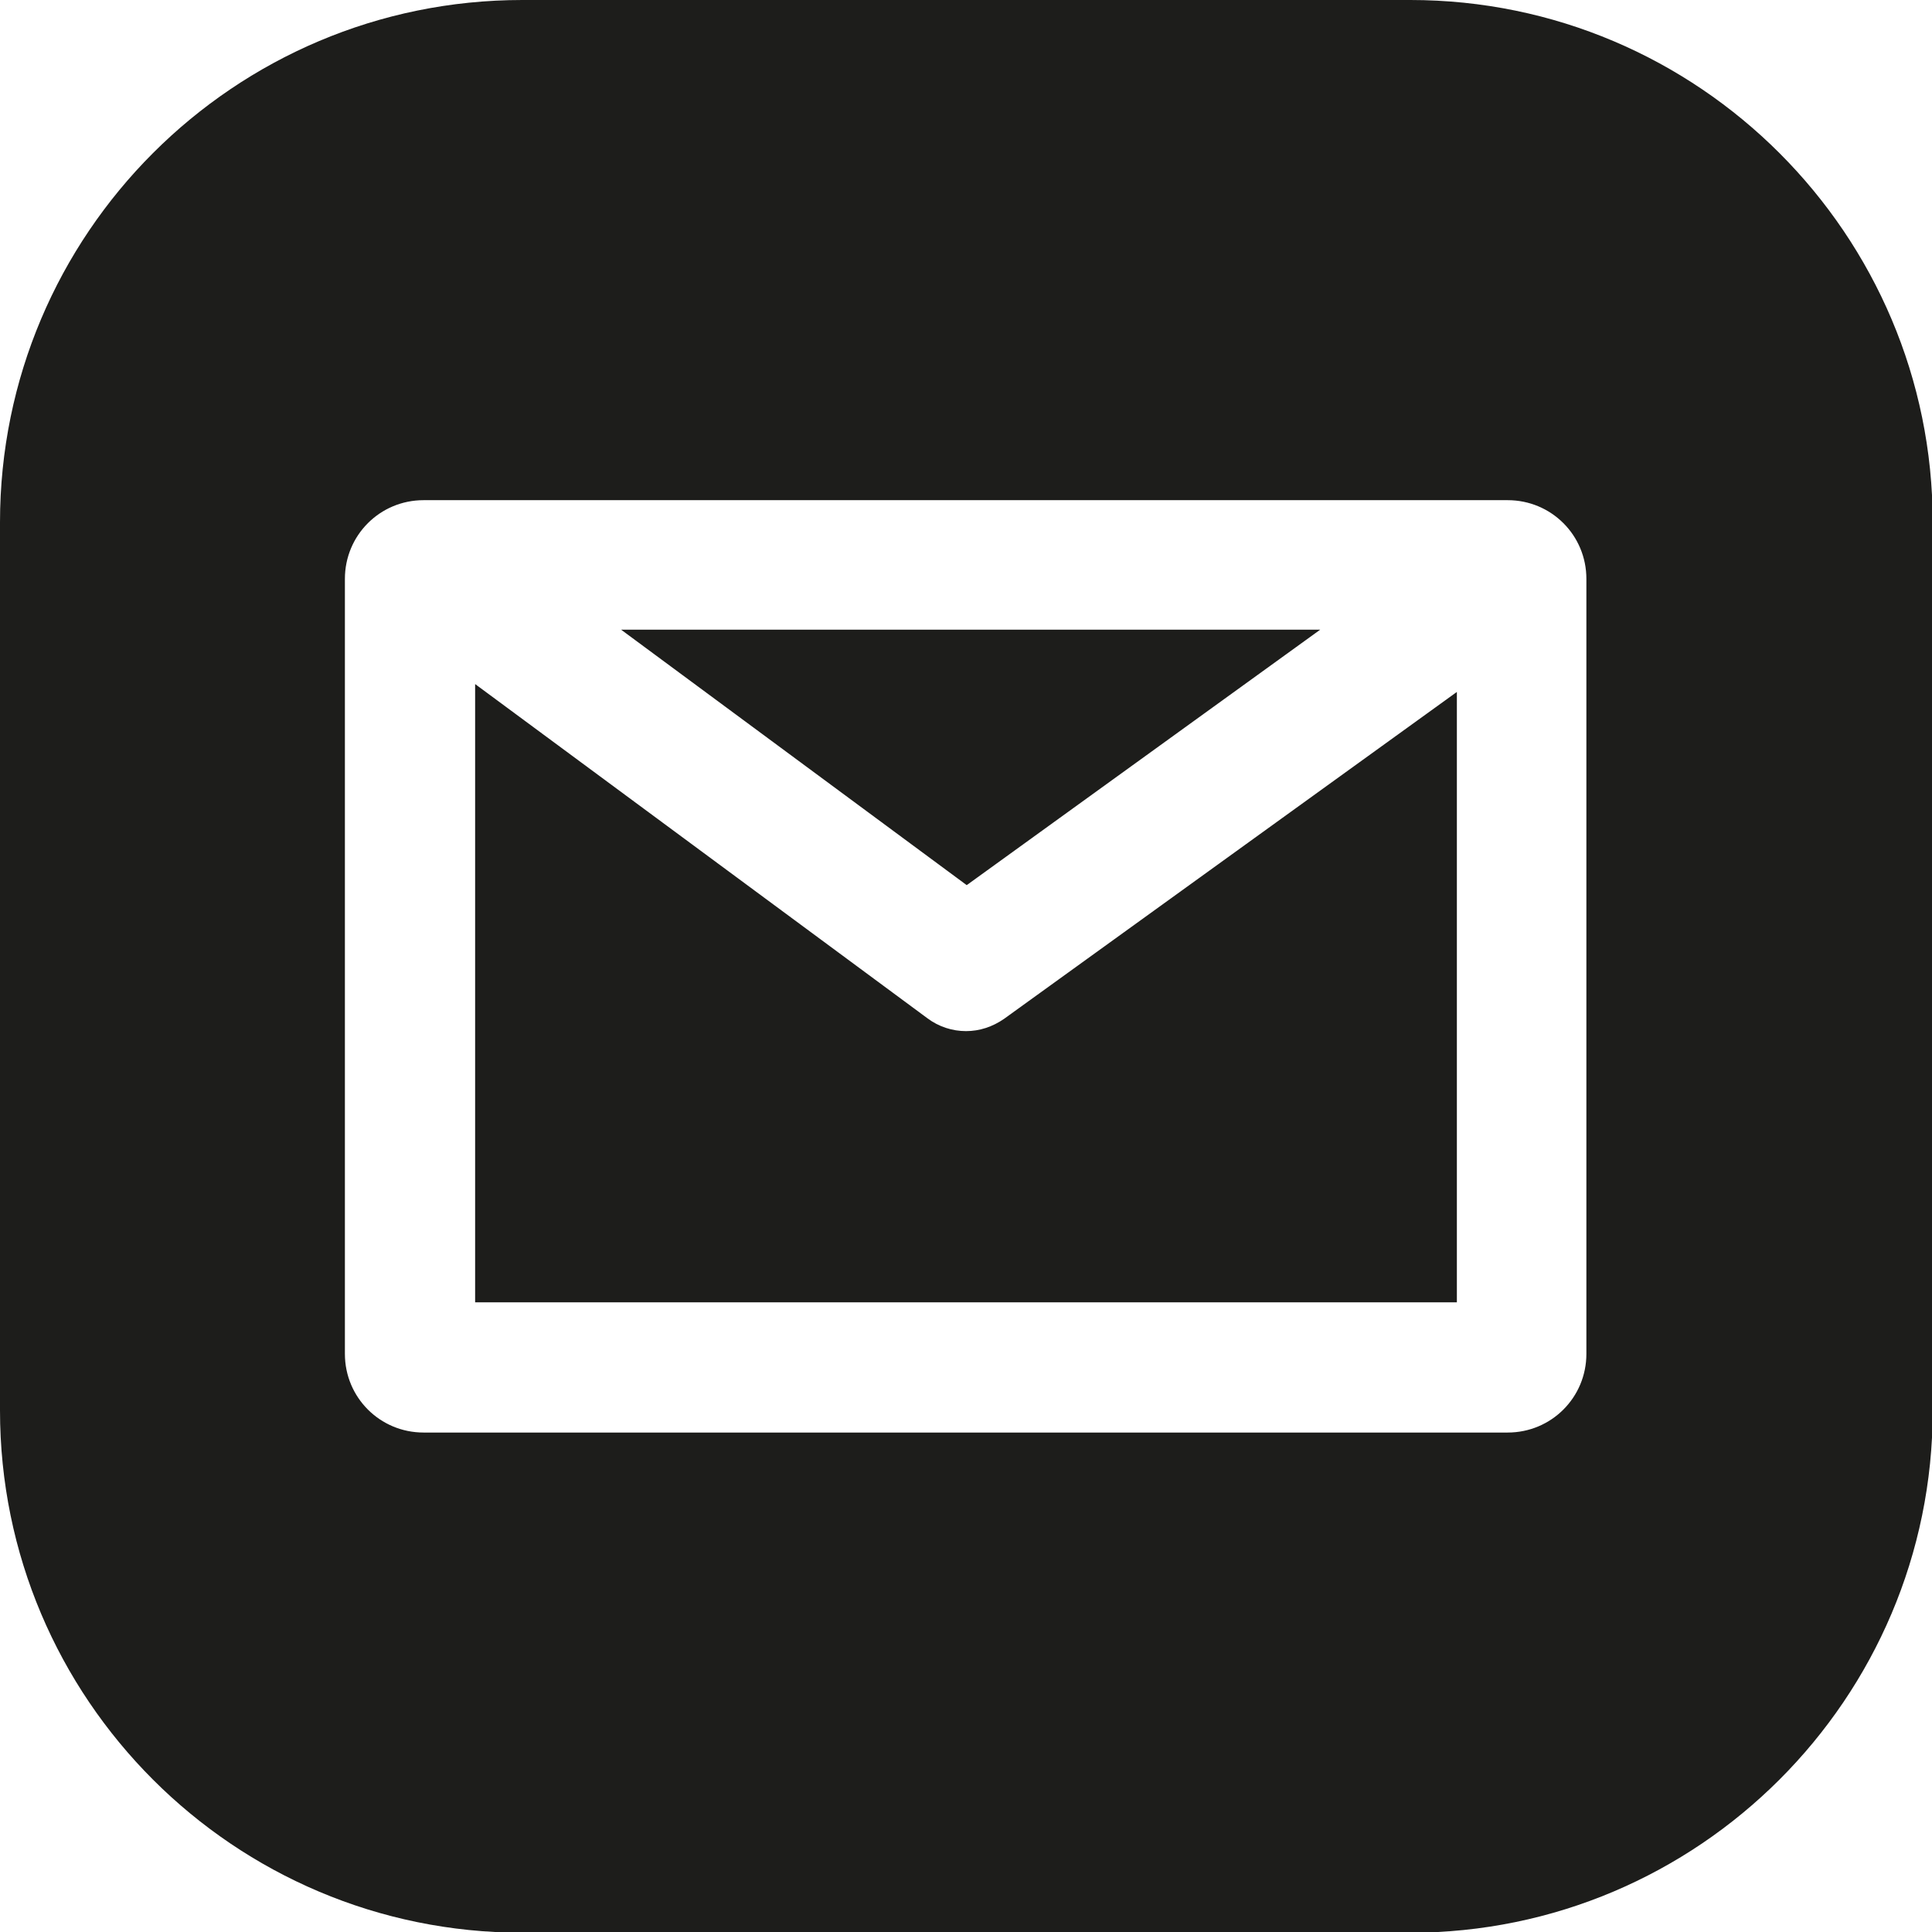 <?xml version="1.0" encoding="UTF-8"?>
<svg id="Capa_2" data-name="Capa 2" xmlns="http://www.w3.org/2000/svg" viewBox="0 0 27 27">
  <defs>
    <style>
      .cls-1 {
        fill: #1d1d1b;
      }
    </style>
  </defs>
  <g id="Capa_1-2" data-name="Capa 1">
    <g>
      <polygon class="cls-1" points="18.45 8.8 13.51 12.37 8.68 8.8 18.45 8.8"/>
      <path class="cls-1" d="m20.36,9.67v8.53H6.64v-8.64l6.32,4.67c.16.12.35.18.54.18s.37-.06.53-.17l6.33-4.57Z"/>
      <path class="cls-1" d="m19.7,0H7.3C3.27,0,0,3.27,0,7.3v12.41c0,4.03,3.27,7.3,7.3,7.3h12.41c4.02,0,7.3-3.27,7.3-7.3V7.3c0-4.02-3.27-7.3-7.3-7.3Zm2.47,18.92c0,.61-.49,1.1-1.1,1.1H5.92c-.61,0-1.1-.49-1.1-1.1v-10.83c0-.61.49-1.1,1.1-1.1h15.15c.61,0,1.1.49,1.1,1.1v10.83Z"/>
    </g>
  </g>
</svg>